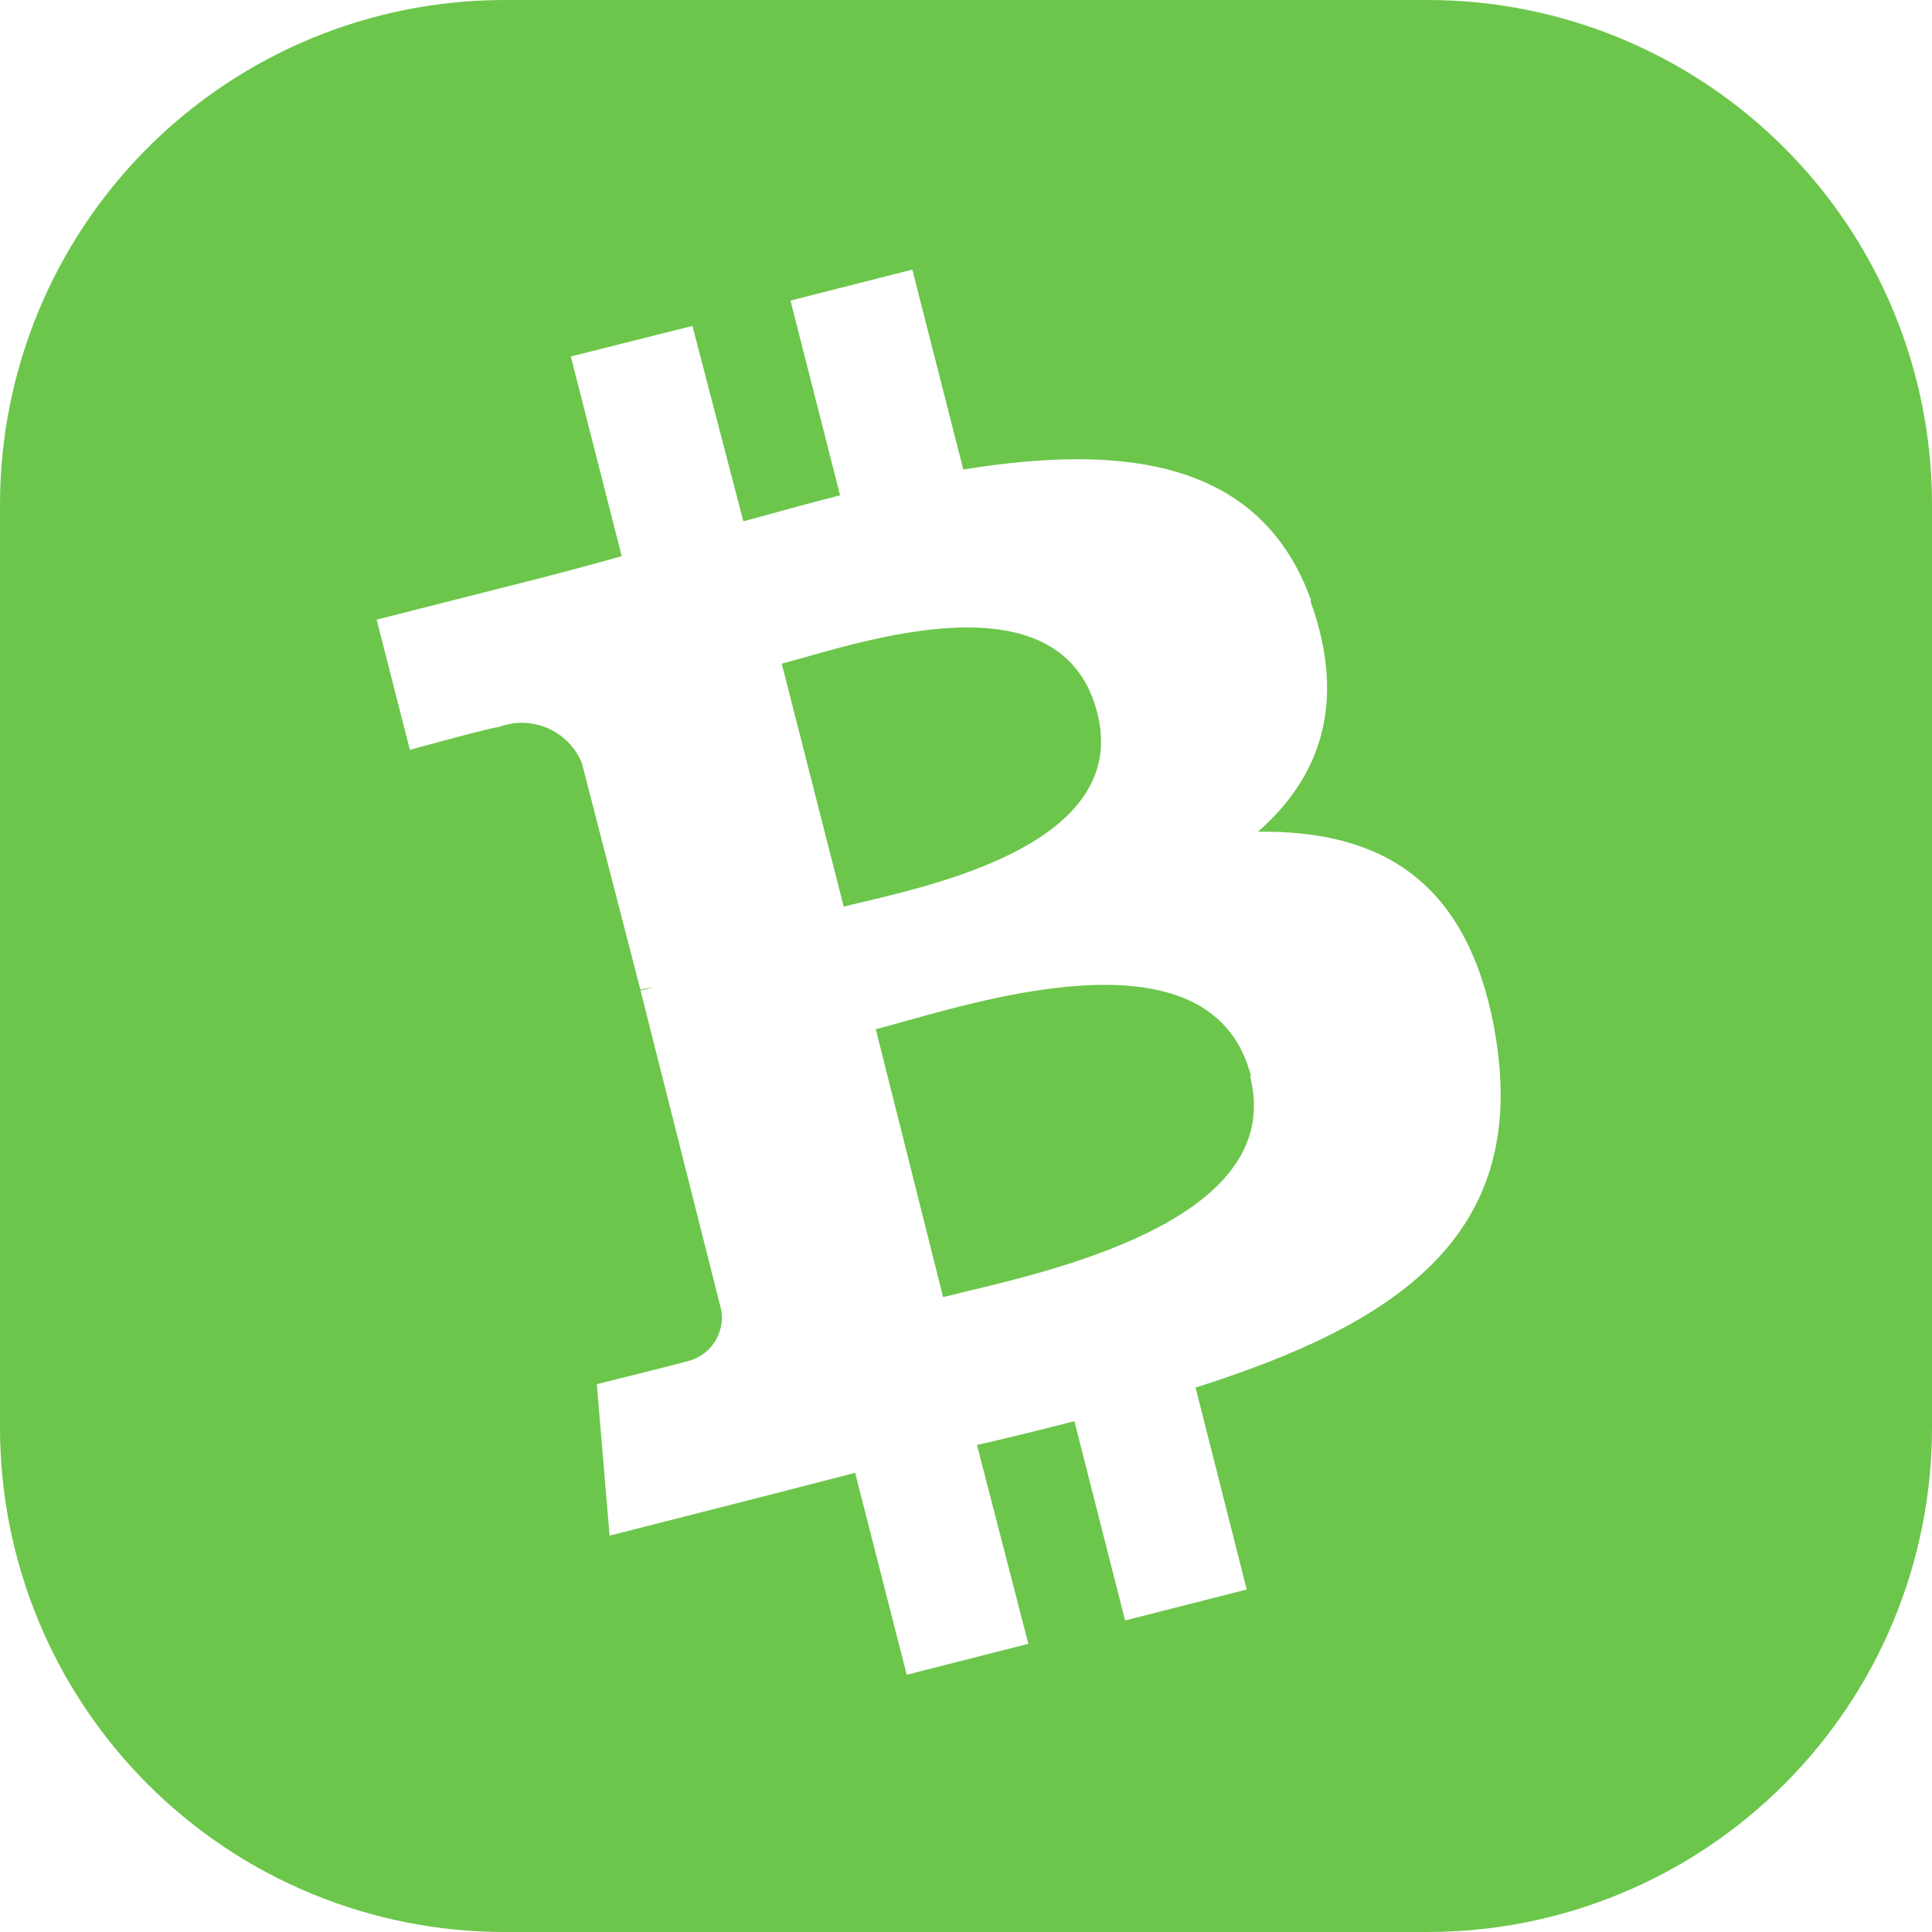 <svg width="30" height="30" viewBox="0 0 40 40" fill="none" xmlns="http://www.w3.org/2000/svg">
<g clip-path="url(#clip0_608_137)">
<path fill-rule="evenodd" clip-rule="evenodd" d="M10.444 0H29.556C32.326 0 34.982 1.1 36.941 3.059C38.9 5.018 40 7.674 40 10.444V29.556C40 30.928 39.73 32.286 39.205 33.553C38.681 34.82 37.911 35.971 36.941 36.941C35.971 37.911 34.82 38.681 33.553 39.205C32.286 39.73 30.928 40 29.556 40H10.444C9.072 40 7.714 39.73 6.447 39.205C5.18 38.681 4.029 37.911 3.059 36.941C2.089 35.971 1.32 34.82 0.795 33.553C0.27 32.286 -0 30.928 4.78531e-08 29.556V10.444C4.78531e-08 7.674 1.1 5.018 3.059 3.059C5.018 1.1 7.674 0 10.444 0ZM17.881 18.671C19.609 18.261 23.383 17.365 22.718 14.757C22.037 12.088 18.448 13.104 16.698 13.599C16.502 13.654 16.328 13.703 16.185 13.74L17.468 18.771C17.585 18.741 17.725 18.708 17.881 18.671ZM20.018 26.735C22.09 26.238 26.616 25.153 25.882 22.284H25.901C25.153 19.349 20.855 20.551 18.752 21.139C18.515 21.206 18.305 21.264 18.132 21.308L19.526 26.855C19.667 26.819 19.833 26.779 20.018 26.735ZM19.944 9.721C23.271 9.182 26.101 9.521 27.146 12.434H27.127C27.903 14.562 27.318 16.105 26.045 17.22C28.591 17.187 30.45 18.233 30.974 21.512C31.62 25.582 28.935 27.404 24.753 28.728L25.812 32.909L23.294 33.55L22.244 29.424C21.575 29.596 20.901 29.764 20.227 29.917L21.291 34.033L18.773 34.674L17.704 30.493L15.902 30.958L12.621 31.794L12.356 28.658C12.356 28.658 14.229 28.193 14.187 28.193C14.689 28.099 15.021 27.618 14.931 27.116L13.262 20.509L13.527 20.439C13.437 20.451 13.347 20.468 13.258 20.49L12.045 15.793C11.764 15.117 10.993 14.79 10.312 15.059C10.345 15.013 8.486 15.524 8.486 15.524L7.798 12.829L11.274 11.947C11.794 11.812 12.329 11.668 12.872 11.514L11.818 7.38L14.336 6.748L15.39 10.794C16.06 10.609 16.733 10.423 17.393 10.255L16.366 6.223L18.889 5.582L19.944 9.721Z" fill="#6CC64B"/>
</g>
<defs>
<clipPath id="clip0_608_137">
<rect width="40" height="40" fill="white"/>
</clipPath>
</defs>
</svg>
